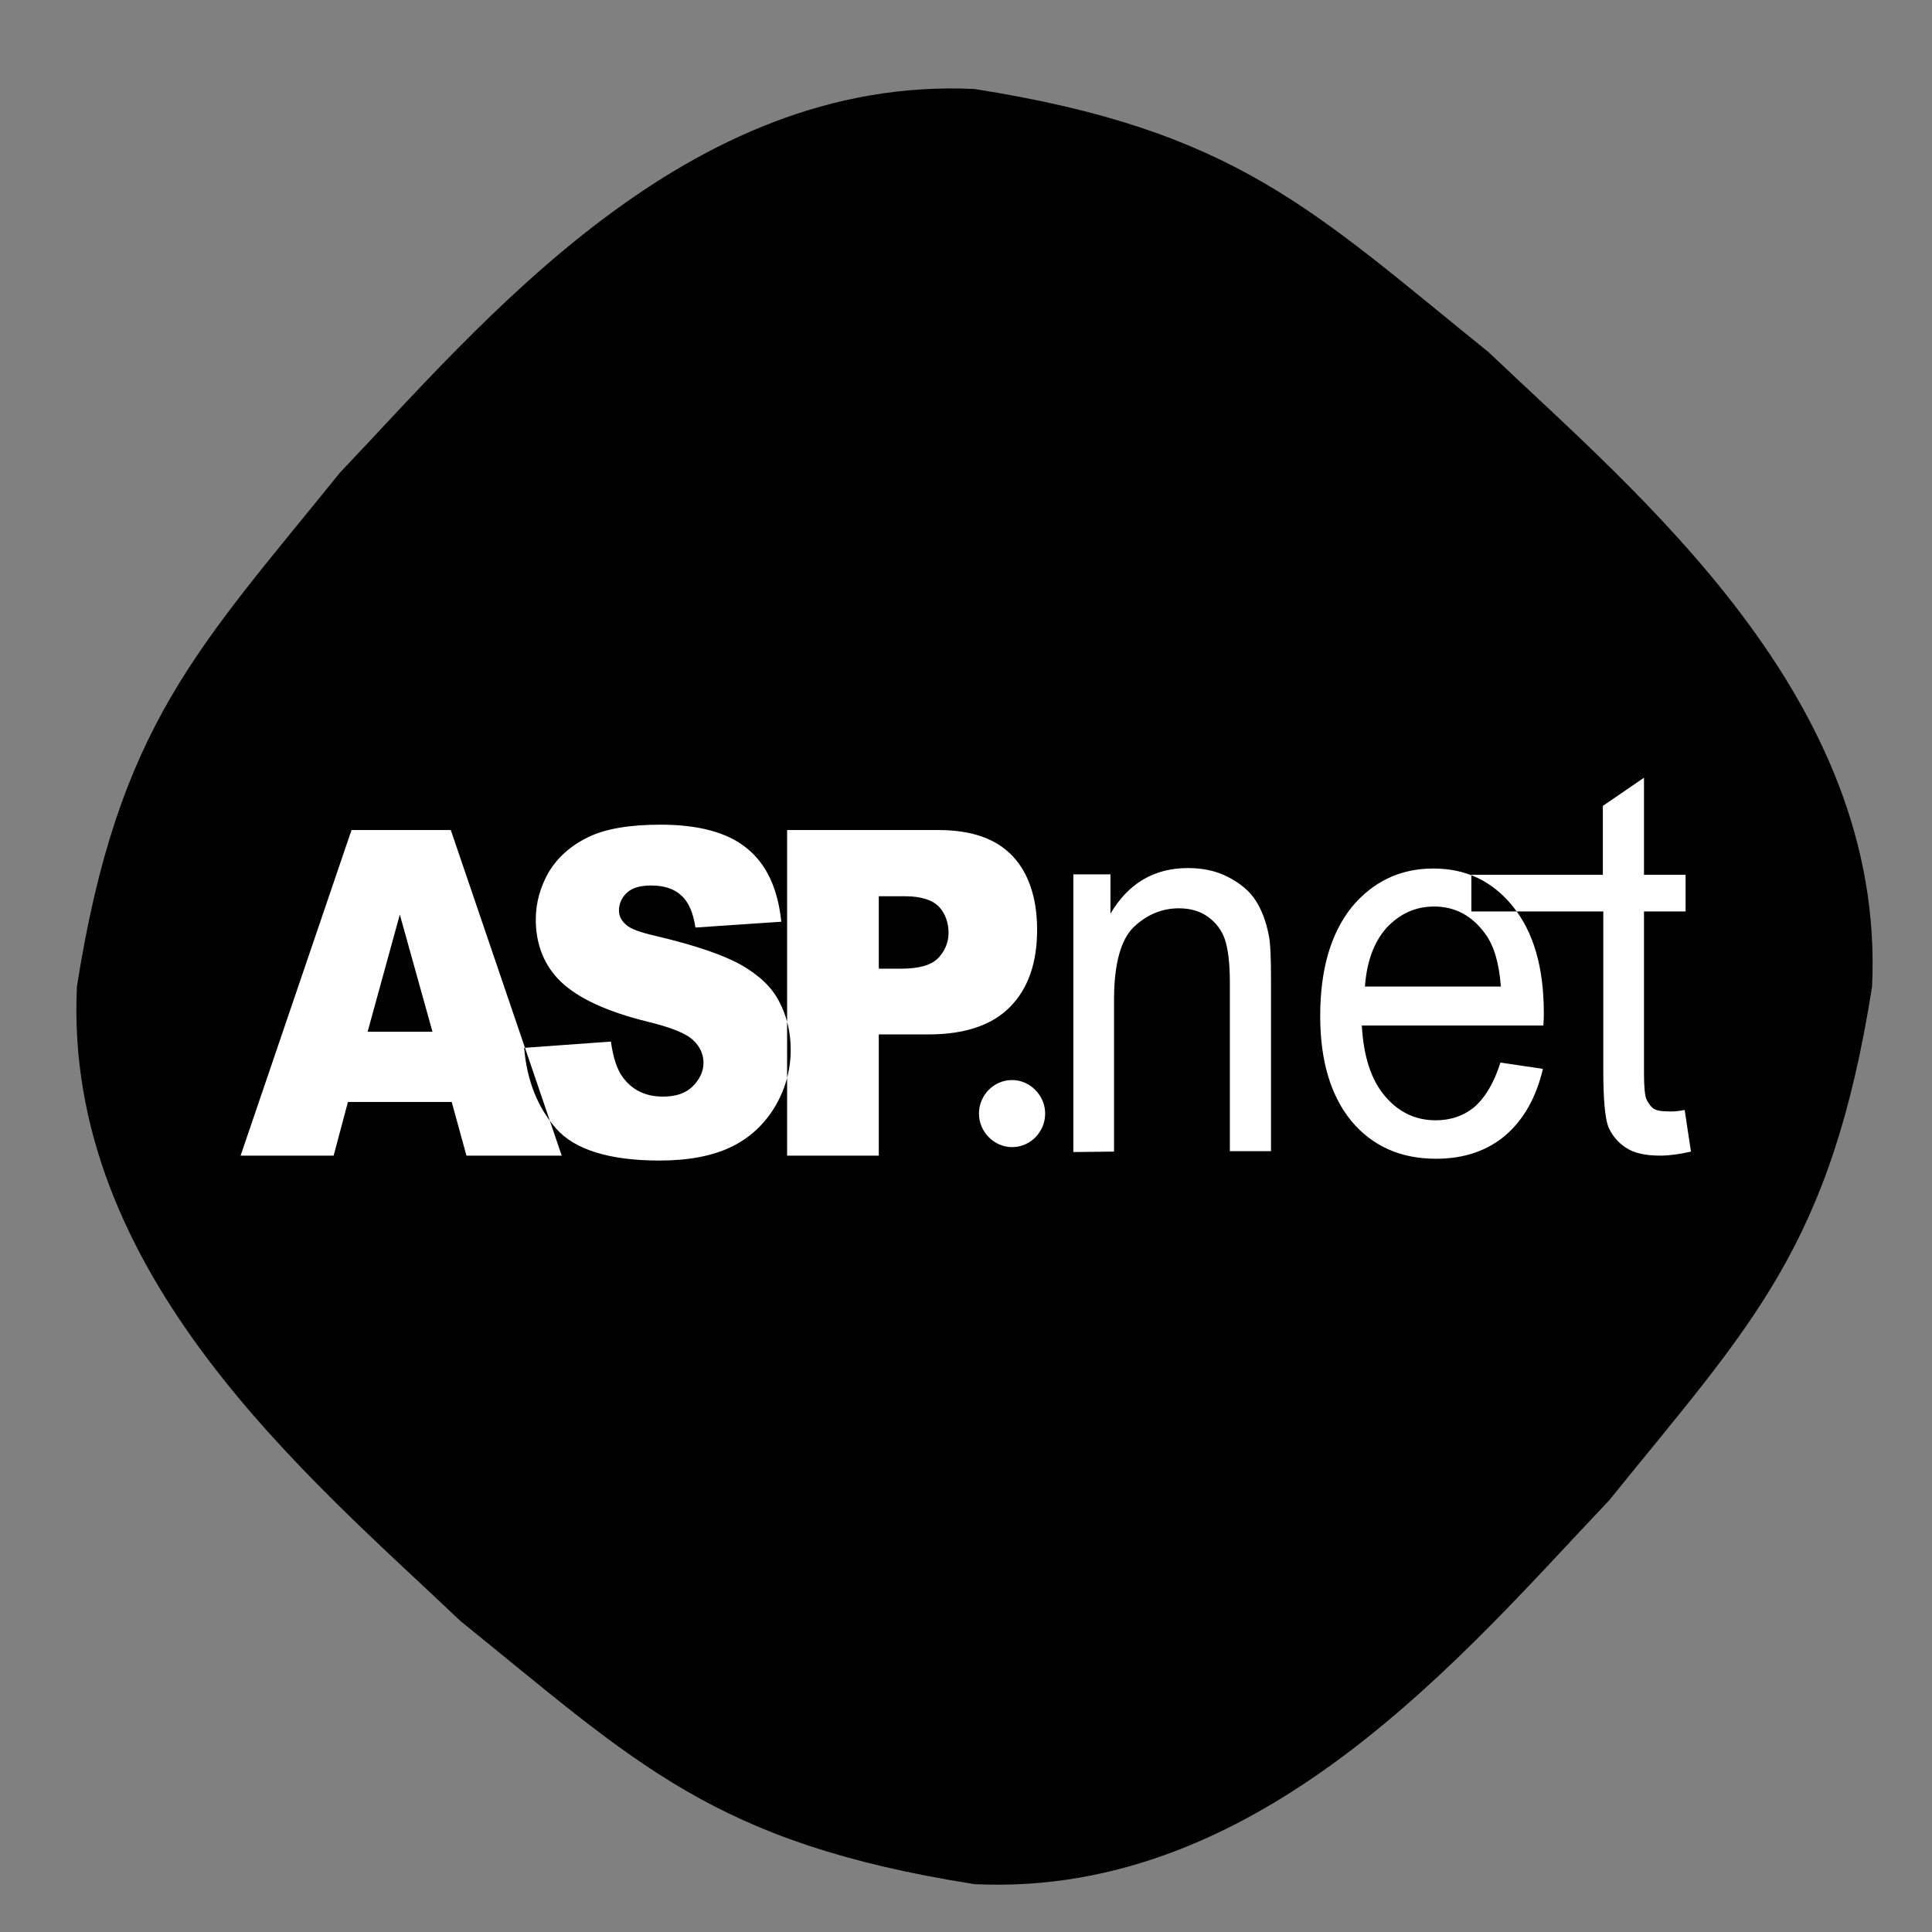<?xml version="1.0" encoding="UTF-8"?>
<!DOCTYPE svg PUBLIC "-//W3C//DTD SVG 1.1//EN" "http://www.w3.org/Graphics/SVG/1.1/DTD/svg11.dtd">
<!-- Creator: CorelDRAW 2018 -->
<svg xmlns="http://www.w3.org/2000/svg" xml:space="preserve" width="180mm" height="180mm" version="1.1" style="shape-rendering:geometricPrecision; text-rendering:geometricPrecision; image-rendering:optimizeQuality; fill-rule:evenodd; clip-rule:evenodd"
viewBox="0 0 18000 18000"
 xmlns:xlink="http://www.w3.org/1999/xlink"
 enable-background="new 0 0 504 504">
 <rect x="0" y="0" width="18000" height="18000" fill="#808080" stroke="none"/>
 <defs>
  <style type="text/css">
   <![CDATA[
    .fil0 {fill:black}
    .fil1 {fill:white}
   ]]>
  </style>
 </defs>
 <g id="Layer_x0020_1">
  <path class="fil0" d="M17441.67 9191.67c-383.33,2437.5 -1129.17,3150 -2450,4787.5 -1320.83,1387.5 -3220.83,3704.17 -5912.5,3575 -2437.5,-383.33 -3150,-1129.17 -4787.5,-2450 -1387.5,-1320.83 -3704.17,-3220.83 -3575,-5912.5 383.33,-2437.5 1129.17,-3150 2450,-4787.5 1320.83,-1387.5 3220.83,-3704.17 5912.5,-3575 2437.5,383.33 3150,1129.17 4787.5,2450 1387.5,1320.83 3704.16,3220.83 3575,5912.5z"/>
  <g id="_824017600">
   <path class="fil1" d="M4208.33 10266.67l-966.66 0 -133.33 500 -866.67 0 1033.33 -3033.33 925 -0.01 1033.33 3033.33 -887.5 0.01 -137.5 -500 0 0zm-179.16 -654.17l-304.17 -1091.67 -300 1091.67 604.17 0 0 0zm854.16 150l808.33 -58.33c20.83,145.83 54.17,254.17 108.33,329.17 87.5,120.83 212.5,183.33 375,183.33 120.83,0 212.5,-29.17 279.17,-95.83 62.5,-62.5 100,-137.5 100,-216.67 0,-79.17 -29.17,-150 -95.83,-212.5 -62.5,-62.5 -208.33,-120.83 -433.33,-175 -370.83,-91.67 -637.5,-216.67 -795.83,-366.67 -158.33,-150 -237.5,-350 -237.5,-583.33 0,-154.17 41.67,-304.17 120.83,-441.67 83.33,-137.5 204.17,-245.83 366.67,-325 162.5,-79.17 387.5,-116.67 675,-116.67 350,0 620.83,70.83 800,216.67 183.33,145.83 291.67,370.83 325,687.5l-800 54.17c-20.83,-137.5 -62.5,-237.5 -133.33,-300 -66.67,-62.5 -162.5,-91.67 -279.17,-91.67 -100,0 -175,20.83 -225,66.67 -50,45.83 -75,104.17 -75,166.67 0,50 20.83,91.67 62.5,129.17 41.67,41.67 137.5,75 283.33,108.33 370.83,87.5 633.33,179.17 795.83,270.83 158.33,91.67 279.17,200 350,337.5 70.83,133.33 108.33,283.33 108.33,450 0,191.67 -50,370.83 -150,537.5 -100,162.5 -233.33,287.5 -408.33,370.83 -175,83.33 -395.83,125 -662.5,125 -466.67,0 -791.67,-100 -966.67,-300 -166.66,-191.67 -270.83,-441.67 -295.83,-750l0 0zm2450 -2029.17l1408.34 0c308.33,0 537.5,79.17 691.67,241.67 150,158.33 229.17,391.67 229.17,687.5 0,308.33 -83.33,545.83 -250,716.67 -166.67,170.83 -420.83,258.33 -762.5,258.33l-462.51 0 0 1129.17 -854.17 0 0 -3033.34 0 0zm850 1291.67l208.34 0c162.5,0 279.17,-29.17 345.83,-95.83 62.5,-62.5 100,-145.83 100,-237.5 0,-91.67 -29.17,-179.17 -87.5,-241.67 -58.33,-62.5 -162.5,-100 -320.83,-100l-241.67 0 0 675 -4.17 0z"/>
   <path class="fil1" d="M10000 10733.33l0 -2587.5 345.83 0 0 366.67c166.67,-283.33 408.33,-425 720.83,-425 137.5,0 262.5,25 375,83.33 112.5,58.33 200,129.17 258.33,220.83 58.33,91.67 95.83,195.83 120.83,320.83 16.67,79.17 20.83,225 20.83,425l0 1587.5 -383.32 0.01 0 -1570.83c0,-179.17 -16.67,-312.5 -45.83,-400 -29.17,-87.5 -83.33,-158.33 -158.33,-212.5 -75,-54.17 -166.67,-79.17 -270.83,-79.17 -162.5,0 -304.17,62.5 -425,179.17 -116.67,116.67 -179.17,341.67 -179.17,675l0 1412.5 -379.17 4.16 0 0zm3979.17 -833.33l395.83 58.33c-62.5,266.67 -179.17,470.83 -345.83,616.67 -170.83,145.83 -387.5,220.83 -650,220.83 -329.17,0 -591.67,-116.67 -787.5,-350 -191.67,-233.33 -291.67,-558.33 -291.67,-979.17 0,-437.5 100,-770.83 291.67,-1012.5 195.83,-237.5 450,-362.5 762.5,-362.5 304.17,0 550,116.67 741.67,354.17 191.67,237.5 287.5,566.67 287.5,991.67 0,25 0,62.5 -4.17,116.67l-1691.67 0c16.67,283.33 83.33,500 212.5,654.17 125,150 283.33,229.17 475,229.17 141.67,0 262.5,-41.67 362.5,-125 104.17,-91.68 183.33,-229.18 241.67,-412.51l0 0zm-1262.5 -708.33l1266.66 0c-16.67,-216.67 -62.5,-379.17 -145.83,-491.67 -120.83,-166.67 -279.17,-254.17 -475,-254.17 -175,0 -320.83,66.67 -445.83,200 -120.84,137.5 -183.34,320.84 -200,545.84l0 0zm2979.16 1150l58.33 387.5c-108.33,25 -204.17,37.5 -287.5,37.5 -141.67,0 -245.83,-25 -320.83,-75 -75,-50 -129.17,-116.67 -162.5,-195.83 -29.17,-79.17 -45.83,-254.17 -45.83,-516.67l0 -1487.5 -1229.17 0 0 -341.67 1225 0 0 -641.67 383.33 -262.5 0 904.17 387.51 0 0 341.67 -387.5 0 0 1508.33c0,125 8.33,204.17 20.83,237.5 16.67,33.33 33.33,62.5 62.5,87.5 29.17,20.83 75,29.17 129.17,29.17 41.66,4.16 100,0 166.66,-12.5l0 0z"/>
   <path class="fil1" d="M9429.17 10062.5c166.67,0 308.33,141.67 308.33,312.5 0,170.83 -137.5,312.5 -308.33,312.5 -166.67,0 -308.33,-141.67 -308.33,-312.5 -0.01,-170.83 137.49,-312.5 308.33,-312.5l0 0z"/>
  </g>
 </g>
</svg>
